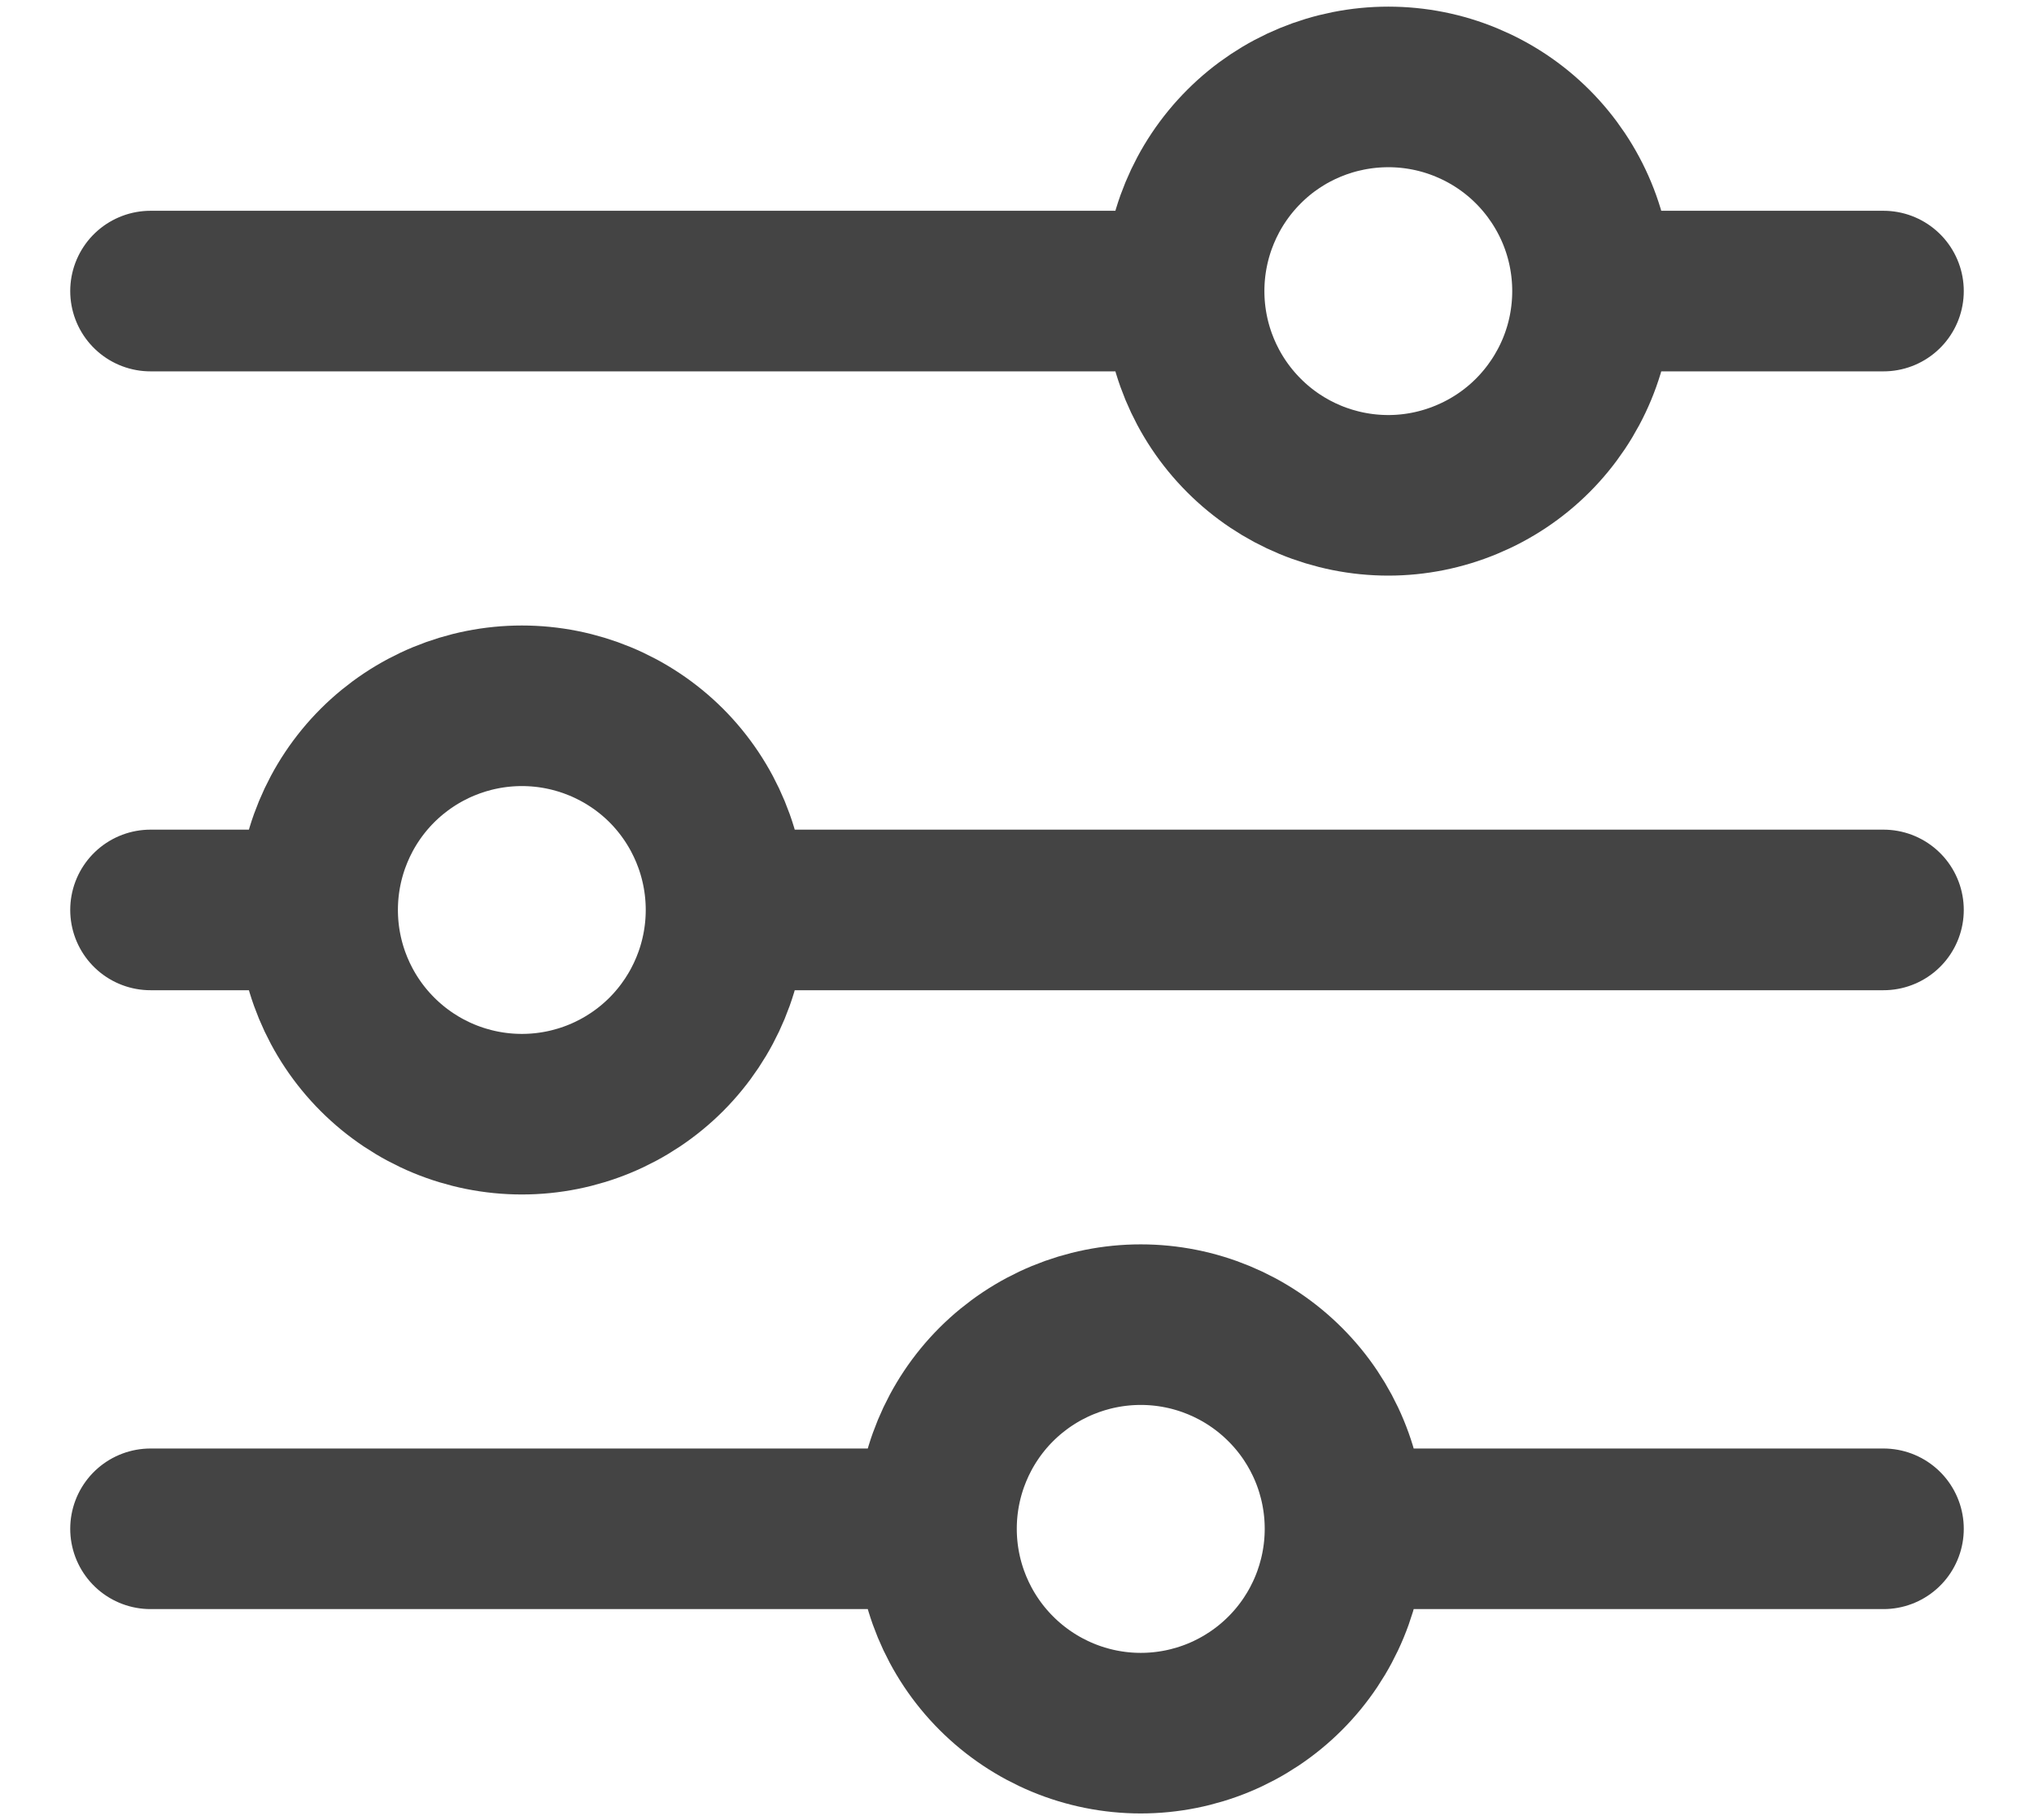 <svg width="19" height="17" viewBox="0 0 19 17" fill="none" xmlns="http://www.w3.org/2000/svg">
<path d="M17.594 8.5H6.783M2.967 8.5H1.406M2.967 8.5C2.967 7.994 3.168 7.509 3.526 7.151C3.884 6.794 4.369 6.593 4.875 6.593C5.381 6.593 5.866 6.794 6.224 7.151C6.581 7.509 6.782 7.994 6.782 8.5C6.782 9.006 6.581 9.491 6.224 9.849C5.866 10.207 5.381 10.408 4.875 10.408C4.369 10.408 3.884 10.207 3.526 9.849C3.168 9.491 2.967 9.006 2.967 8.5ZM17.594 14.281H12.564M12.564 14.281C12.564 14.787 12.363 15.273 12.005 15.631C11.647 15.989 11.162 16.19 10.656 16.19C10.15 16.19 9.665 15.988 9.307 15.63C8.949 15.272 8.748 14.787 8.748 14.281M12.564 14.281C12.564 13.775 12.363 13.29 12.005 12.933C11.647 12.575 11.162 12.374 10.656 12.374C10.15 12.374 9.665 12.575 9.307 12.932C8.949 13.29 8.748 13.775 8.748 14.281M8.748 14.281H1.406M17.594 2.719H14.877M11.061 2.719H1.406M11.061 2.719C11.061 2.213 11.262 1.728 11.62 1.37C11.977 1.012 12.463 0.812 12.969 0.812C13.219 0.812 13.467 0.861 13.698 0.957C13.93 1.053 14.14 1.193 14.317 1.37C14.494 1.547 14.635 1.758 14.731 1.989C14.827 2.22 14.876 2.469 14.876 2.719C14.876 2.97 14.827 3.218 14.731 3.449C14.635 3.68 14.494 3.891 14.317 4.068C14.14 4.245 13.93 4.385 13.698 4.481C13.467 4.577 13.219 4.627 12.969 4.627C12.463 4.627 11.977 4.426 11.62 4.068C11.262 3.71 11.061 3.225 11.061 2.719Z" stroke="#444444" stroke-width="1.5" stroke-miterlimit="10" stroke-linecap="round"/>
</svg>
